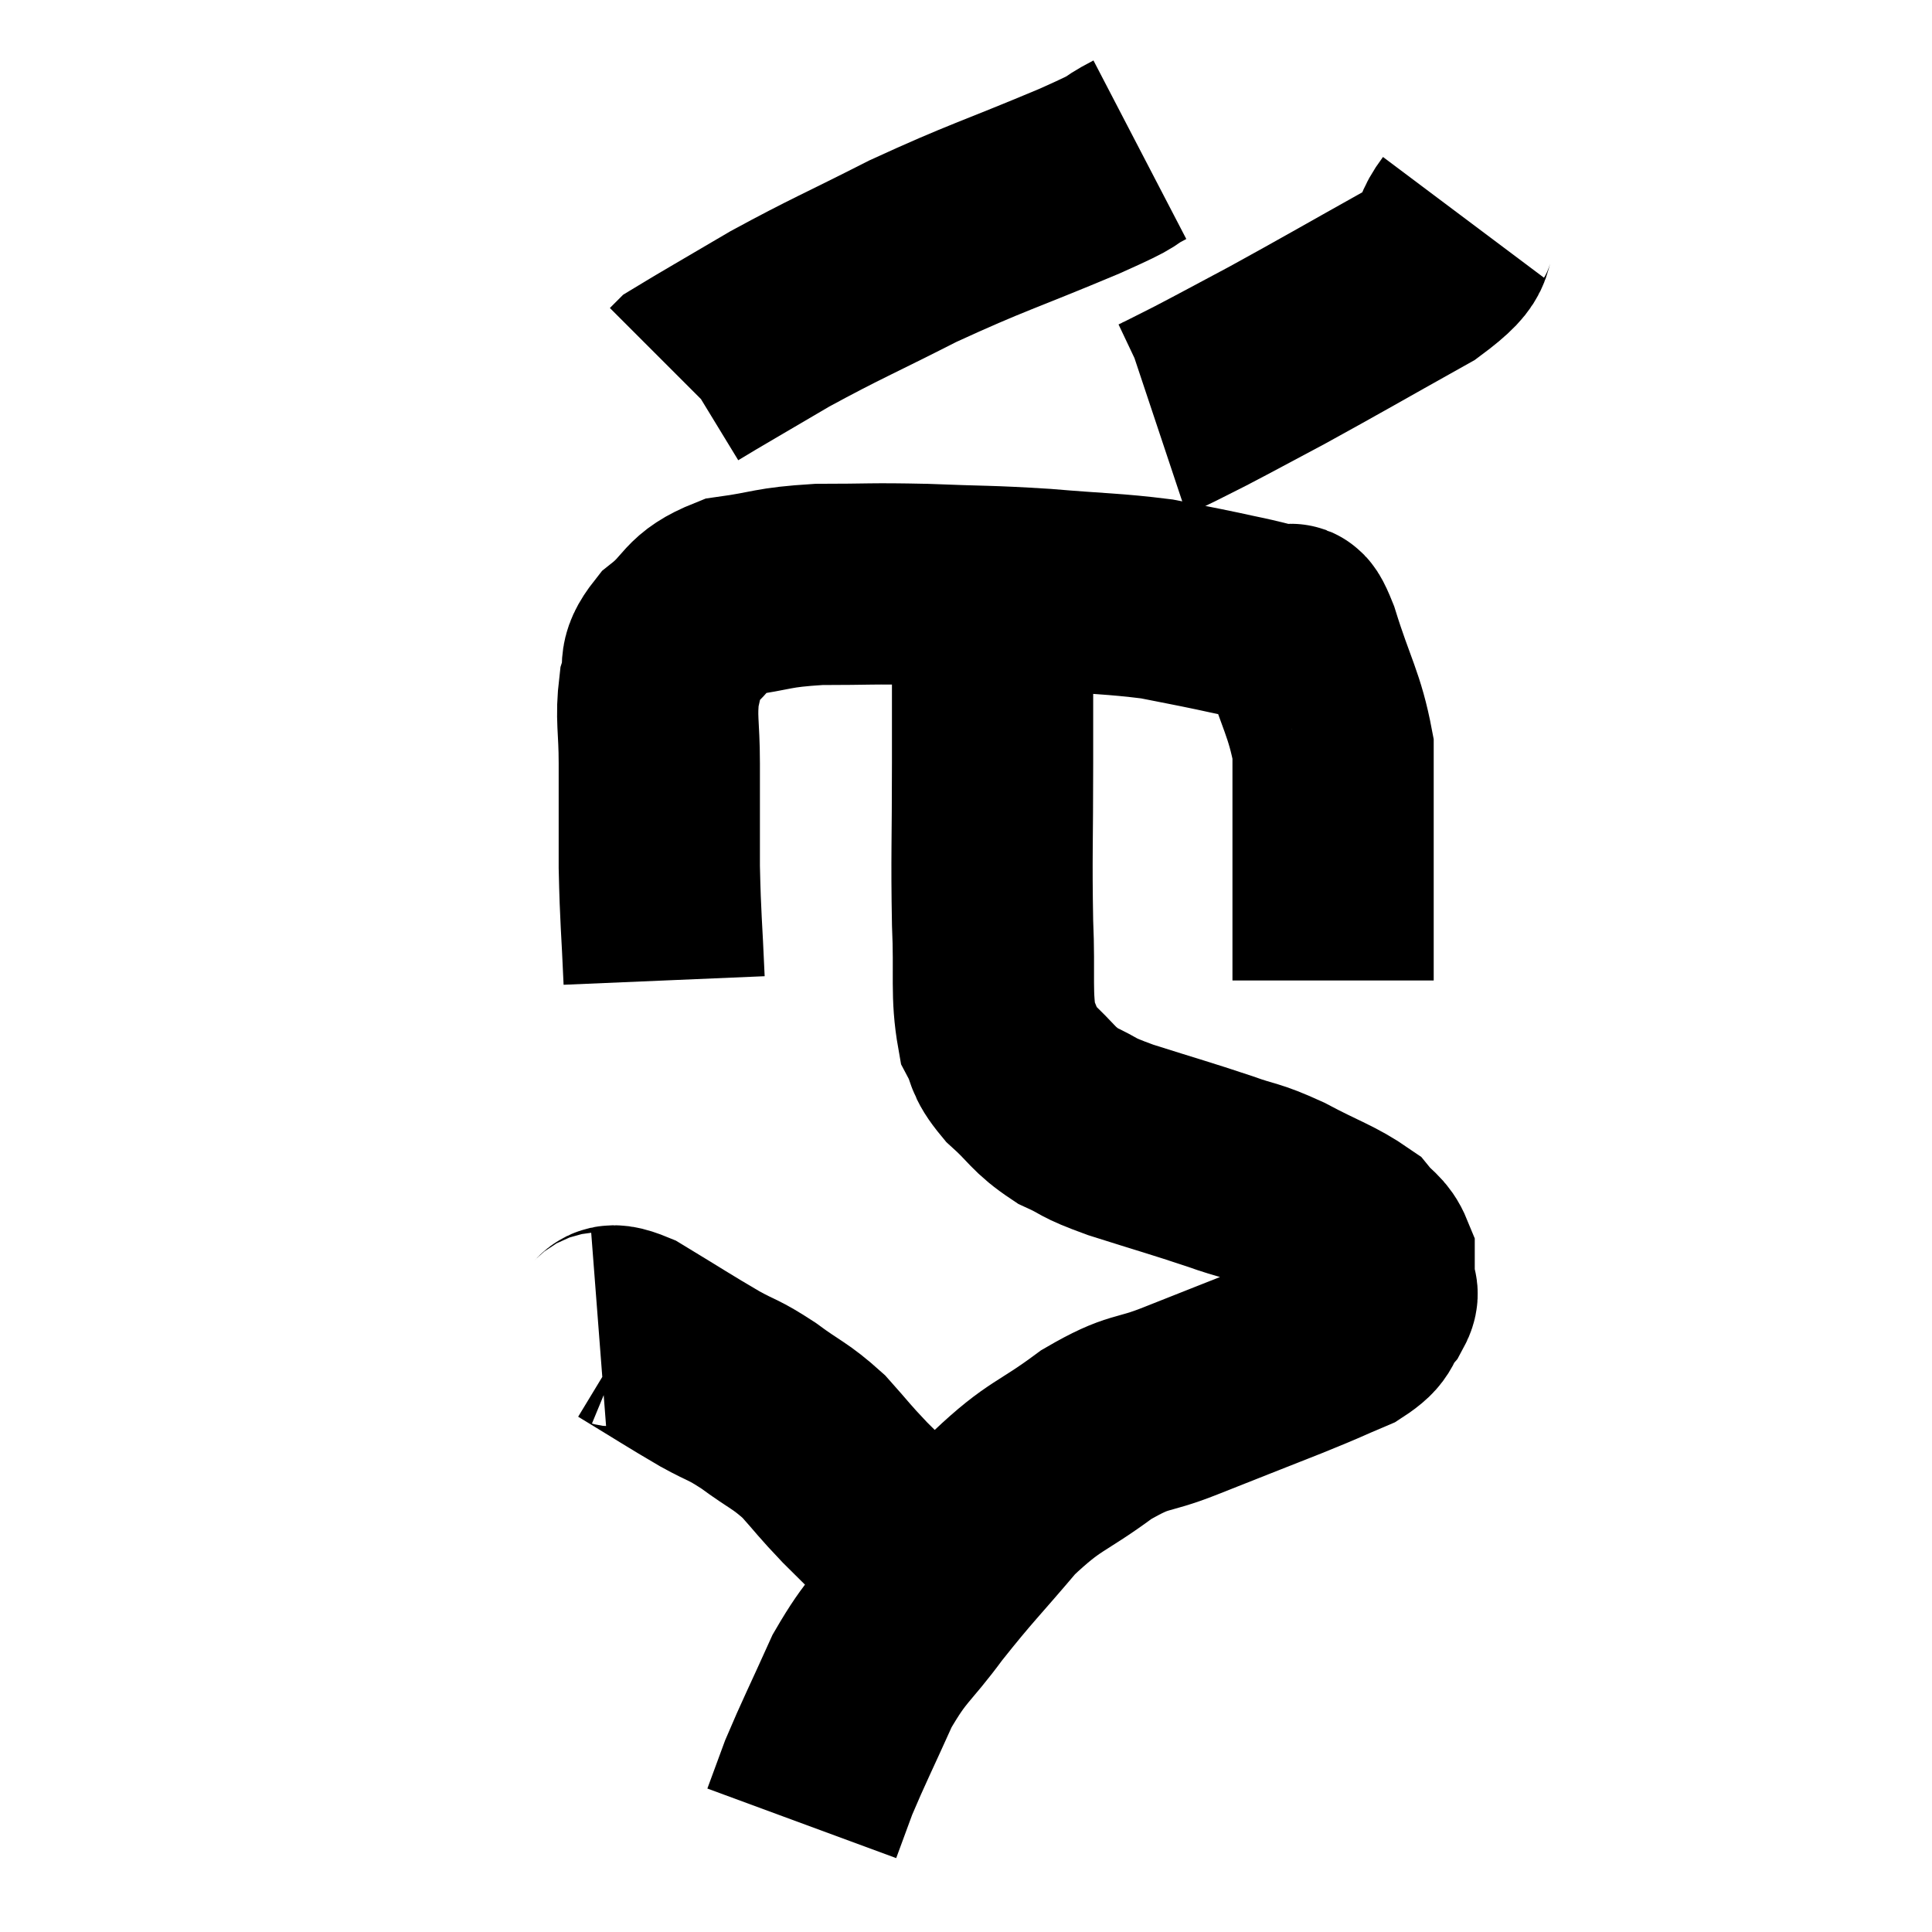 <svg width="48" height="48" viewBox="0 0 48 48" xmlns="http://www.w3.org/2000/svg"><path d="M 16.5 24.36 C 16.44 22.95, 16.41 22.89, 16.38 21.54 C 16.38 20.25, 16.38 20.07, 16.38 18.96 C 16.38 18.03, 16.29 17.85, 16.38 17.1 C 16.56 16.53, 16.29 16.53, 16.74 15.96 C 17.46 15.39, 17.28 15.18, 18.18 14.82 C 19.26 14.67, 19.14 14.595, 20.34 14.52 C 21.66 14.52, 21.585 14.49, 22.98 14.52 C 24.45 14.58, 24.48 14.55, 25.92 14.64 C 27.33 14.76, 27.66 14.745, 28.74 14.88 C 29.49 15.03, 29.595 15.045, 30.24 15.18 C 30.78 15.3, 30.9 15.315, 31.32 15.42 C 31.62 15.51, 31.68 15.48, 31.92 15.6 C 32.1 15.75, 31.98 15.15, 32.28 15.9 C 32.7 17.25, 32.91 17.49, 33.12 18.6 C 33.12 19.47, 33.12 19.335, 33.12 20.34 C 33.12 21.48, 33.12 21.81, 33.12 22.62 C 33.12 23.1, 33.12 23.175, 33.12 23.58 C 33.12 23.91, 33.12 24.075, 33.12 24.24 C 33.12 24.24, 33.12 24.24, 33.12 24.24 C 33.12 24.24, 33.12 24.21, 33.12 24.24 C 33.12 24.3, 33.12 24.33, 33.12 24.36 L 33.12 24.36" fill="none" stroke="black" stroke-width="5"></path><path d="M 28.32 3.72 C 27.57 4.11, 28.23 3.87, 26.82 4.5 C 24.75 5.37, 24.54 5.385, 22.68 6.24 C 21.03 7.08, 20.79 7.155, 19.38 7.92 C 18.21 8.61, 17.655 8.925, 17.04 9.3 L 16.92 9.42" fill="none" stroke="black" stroke-width="5"></path><path d="M 36.36 5.4 C 35.82 6.12, 36.435 5.985, 35.28 6.84 C 33.51 7.83, 33.105 8.07, 31.74 8.82 C 30.78 9.33, 30.54 9.465, 29.82 9.84 C 29.34 10.08, 29.145 10.185, 28.86 10.32 L 28.68 10.38" fill="none" stroke="black" stroke-width="5"></path><path d="M 24.66 14.52 C 24.66 14.97, 24.66 14.31, 24.66 15.42 C 24.66 17.19, 24.66 17.085, 24.66 18.96 C 24.66 20.94, 24.63 21.255, 24.66 22.92 C 24.72 24.27, 24.615 24.69, 24.78 25.62 C 25.05 26.13, 24.885 26.115, 25.32 26.64 C 25.92 27.18, 25.89 27.3, 26.52 27.72 C 27.18 28.02, 26.895 27.975, 27.84 28.32 C 29.07 28.71, 29.31 28.77, 30.3 29.1 C 31.05 29.37, 30.975 29.265, 31.8 29.64 C 32.7 30.12, 33.015 30.195, 33.6 30.6 C 33.87 30.93, 34.005 30.93, 34.14 31.26 C 34.14 31.59, 34.14 31.65, 34.14 31.92 C 34.14 32.13, 34.305 32.04, 34.14 32.34 C 33.81 32.73, 34.035 32.76, 33.48 33.12 C 32.7 33.45, 32.955 33.36, 31.92 33.78 C 30.63 34.29, 30.51 34.335, 29.34 34.8 C 28.29 35.22, 28.35 34.995, 27.24 35.64 C 26.07 36.51, 25.98 36.36, 24.9 37.38 C 23.91 38.55, 23.79 38.625, 22.92 39.72 C 22.17 40.74, 22.065 40.65, 21.42 41.76 C 20.88 42.96, 20.715 43.275, 20.34 44.16 C 20.13 44.73, 20.025 45.015, 19.92 45.3 C 19.92 45.3, 19.92 45.3, 19.92 45.3 L 19.92 45.3" fill="none" stroke="black" stroke-width="5"></path><path d="M 14.88 33.12 C 15.27 33.09, 14.97 32.775, 15.66 33.06 C 16.65 33.66, 16.845 33.795, 17.64 34.26 C 18.24 34.59, 18.195 34.5, 18.84 34.92 C 19.53 35.43, 19.62 35.4, 20.22 35.94 C 20.73 36.51, 20.685 36.495, 21.24 37.08 C 21.84 37.68, 22.035 37.86, 22.44 38.28 C 22.65 38.52, 22.71 38.595, 22.86 38.76 C 22.95 38.85, 22.995 38.895, 23.04 38.94 L 23.04 38.94" fill="none" stroke="black" stroke-width="5"></path></svg>